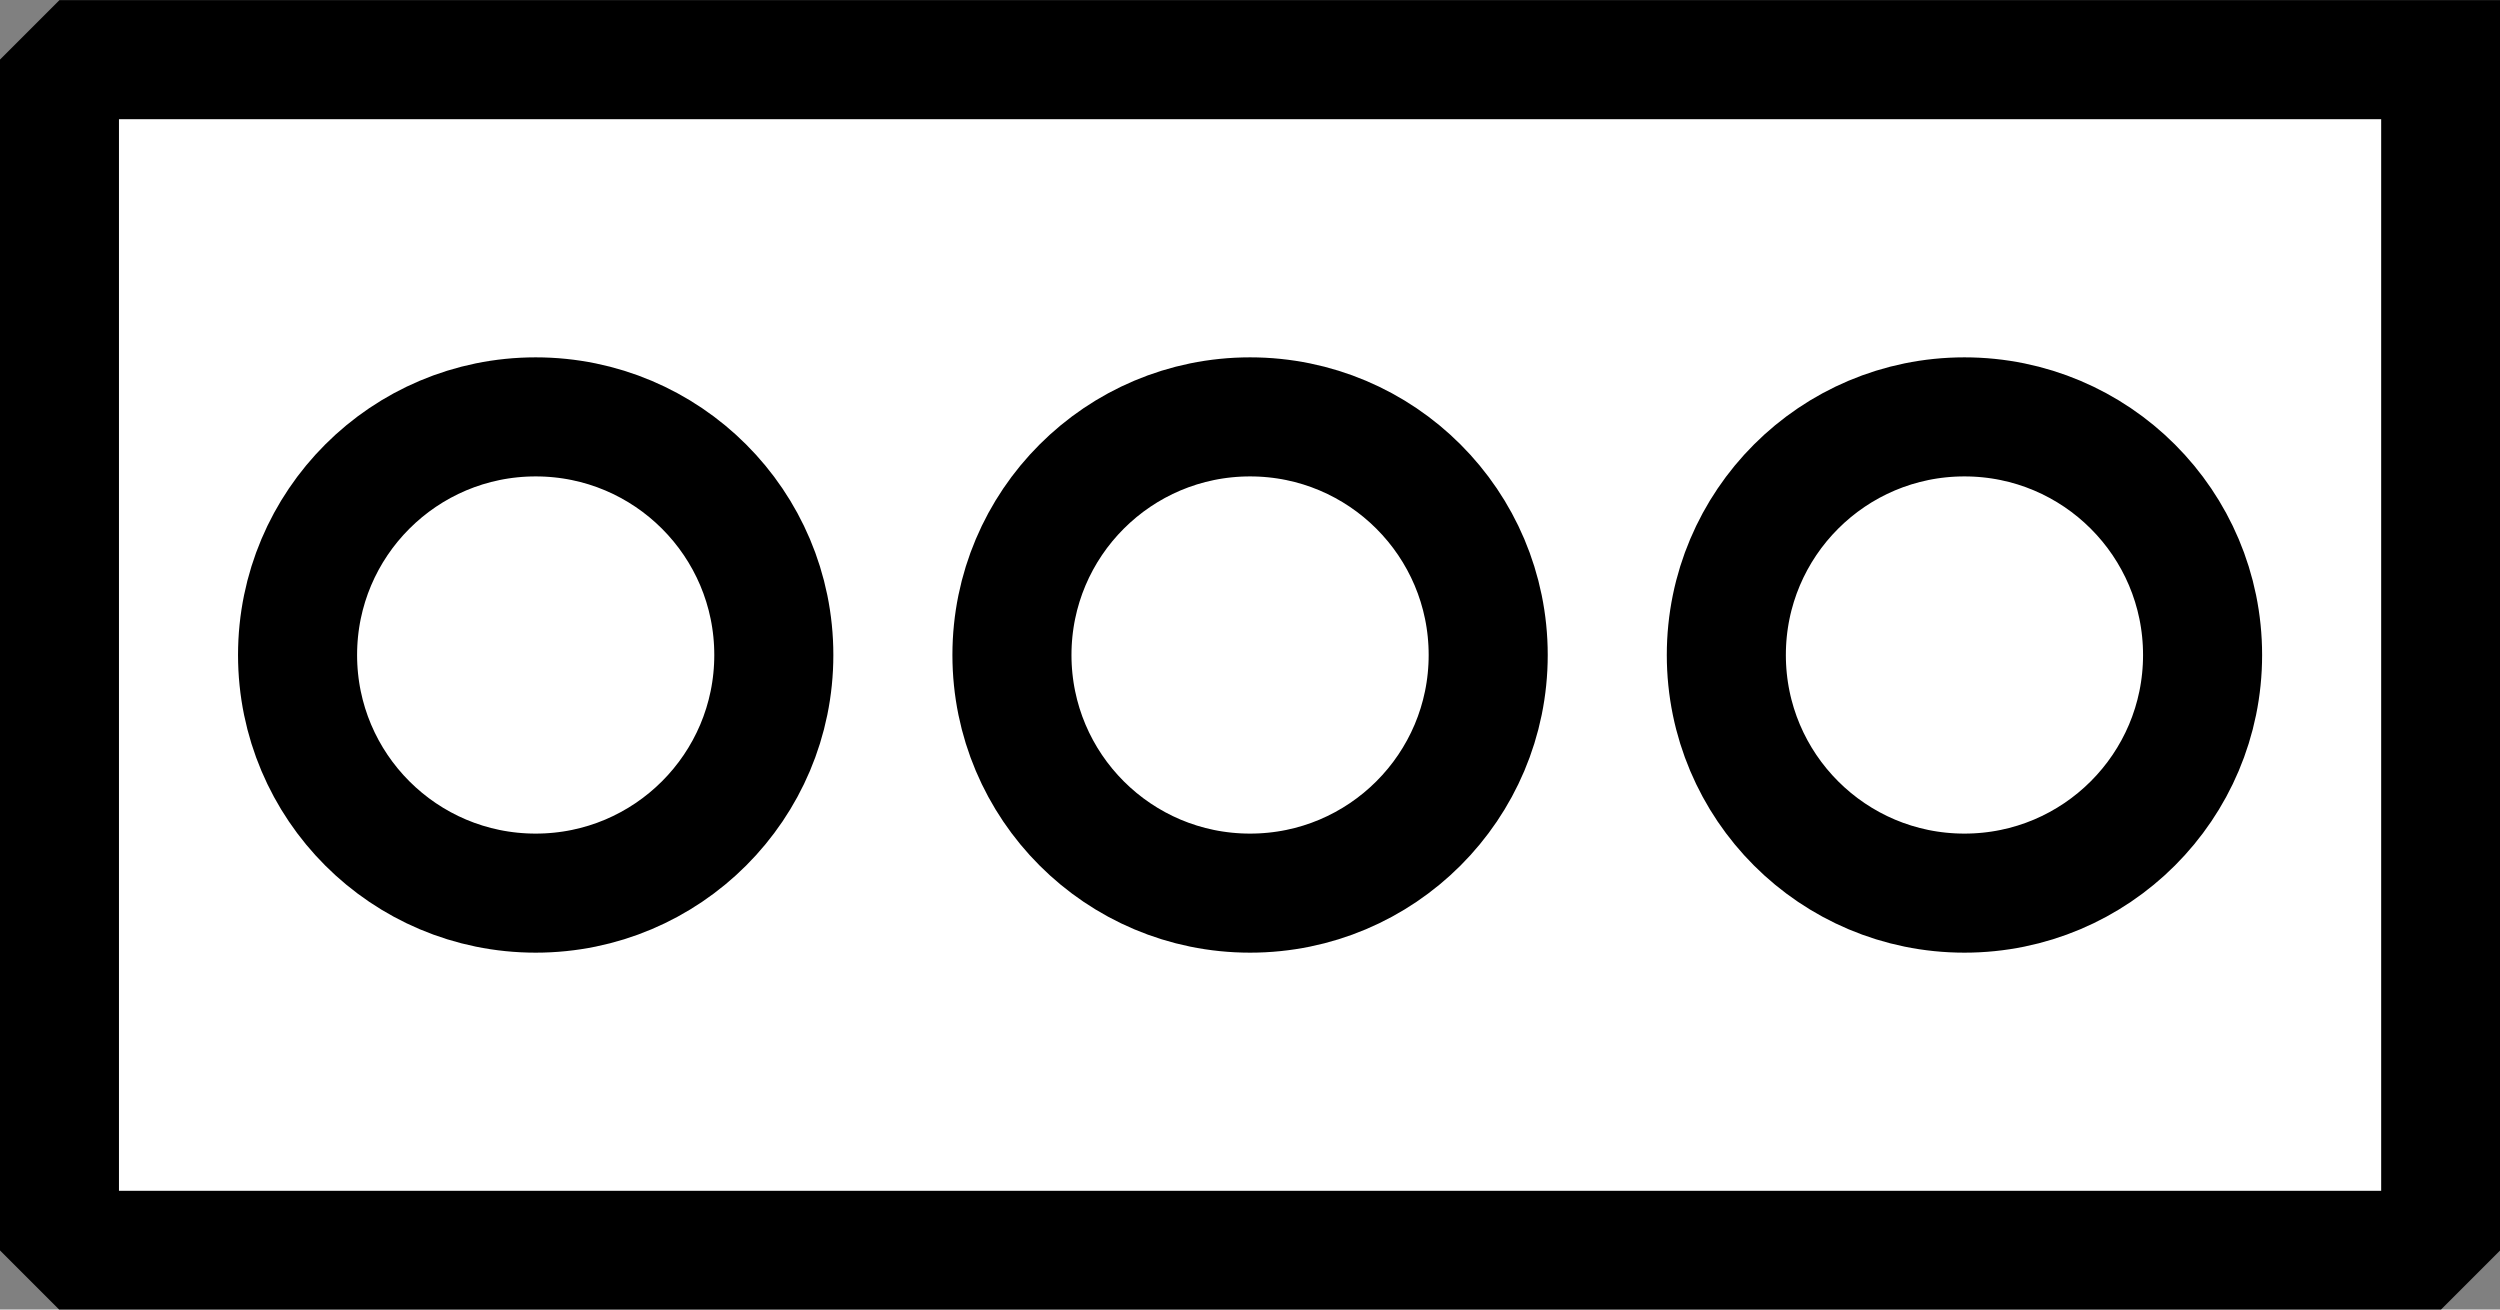 <svg width="721.546" height="377.953" xmlns="http://www.w3.org/2000/svg" xmlns:xlink="http://www.w3.org/1999/xlink" id="svg3983" overflow="hidden"><rect width="100%" height="100%" fill="#808080" stroke="none"/><defs id="defs3987"></defs><g id="g3991" transform="matrix(3.78 0 0 3.78 230.773 -324.024)"><g id="g3699" stroke="#000000" stroke-linecap="square" stroke-linejoin="bevel" fill="none" fill-rule="evenodd" transform="matrix(9.091 0 0 9.091 -111.059 -9.723)"><g id="g3685" stroke-linejoin="miter" stroke-miterlimit="2" fill="#FFFFFF" font-family="MS Shell Dlg 2" font-weight="400" font-size="8.25"><path d="M26 11 26 21 6 21 6 11 26 11" id="path3683"/></g><g id="g3689" stroke-linejoin="miter" stroke-miterlimit="2" fill="#FFFFFF" font-family="MS Shell Dlg 2" font-weight="400" font-size="8.25"><path d="M12 16C12 17.105 11.105 18 10 18 8.895 18 8 17.105 8 16 8 14.895 8.895 14 10 14 11.105 14 12 14.895 12 16Z" id="path3687"/></g><g id="g3693" stroke-linejoin="miter" stroke-miterlimit="2" fill="#FFFFFF" font-family="MS Shell Dlg 2" font-weight="400" font-size="8.25"><path d="M18 16C18 17.105 17.105 18 16 18 14.895 18 14 17.105 14 16 14 14.895 14.895 14 16 14 17.105 14 18 14.895 18 16Z" id="path3691"/></g><g id="g3697" stroke-linejoin="miter" stroke-miterlimit="2" fill="#FFFFFF" font-family="MS Shell Dlg 2" font-weight="400" font-size="8.25"><path d="M24 16C24 17.105 23.105 18 22 18 20.895 18 20 17.105 20 16 20 14.895 20.895 14 22 14 23.105 14 24 14.895 24 16Z" id="path3695"/></g></g></g></svg>